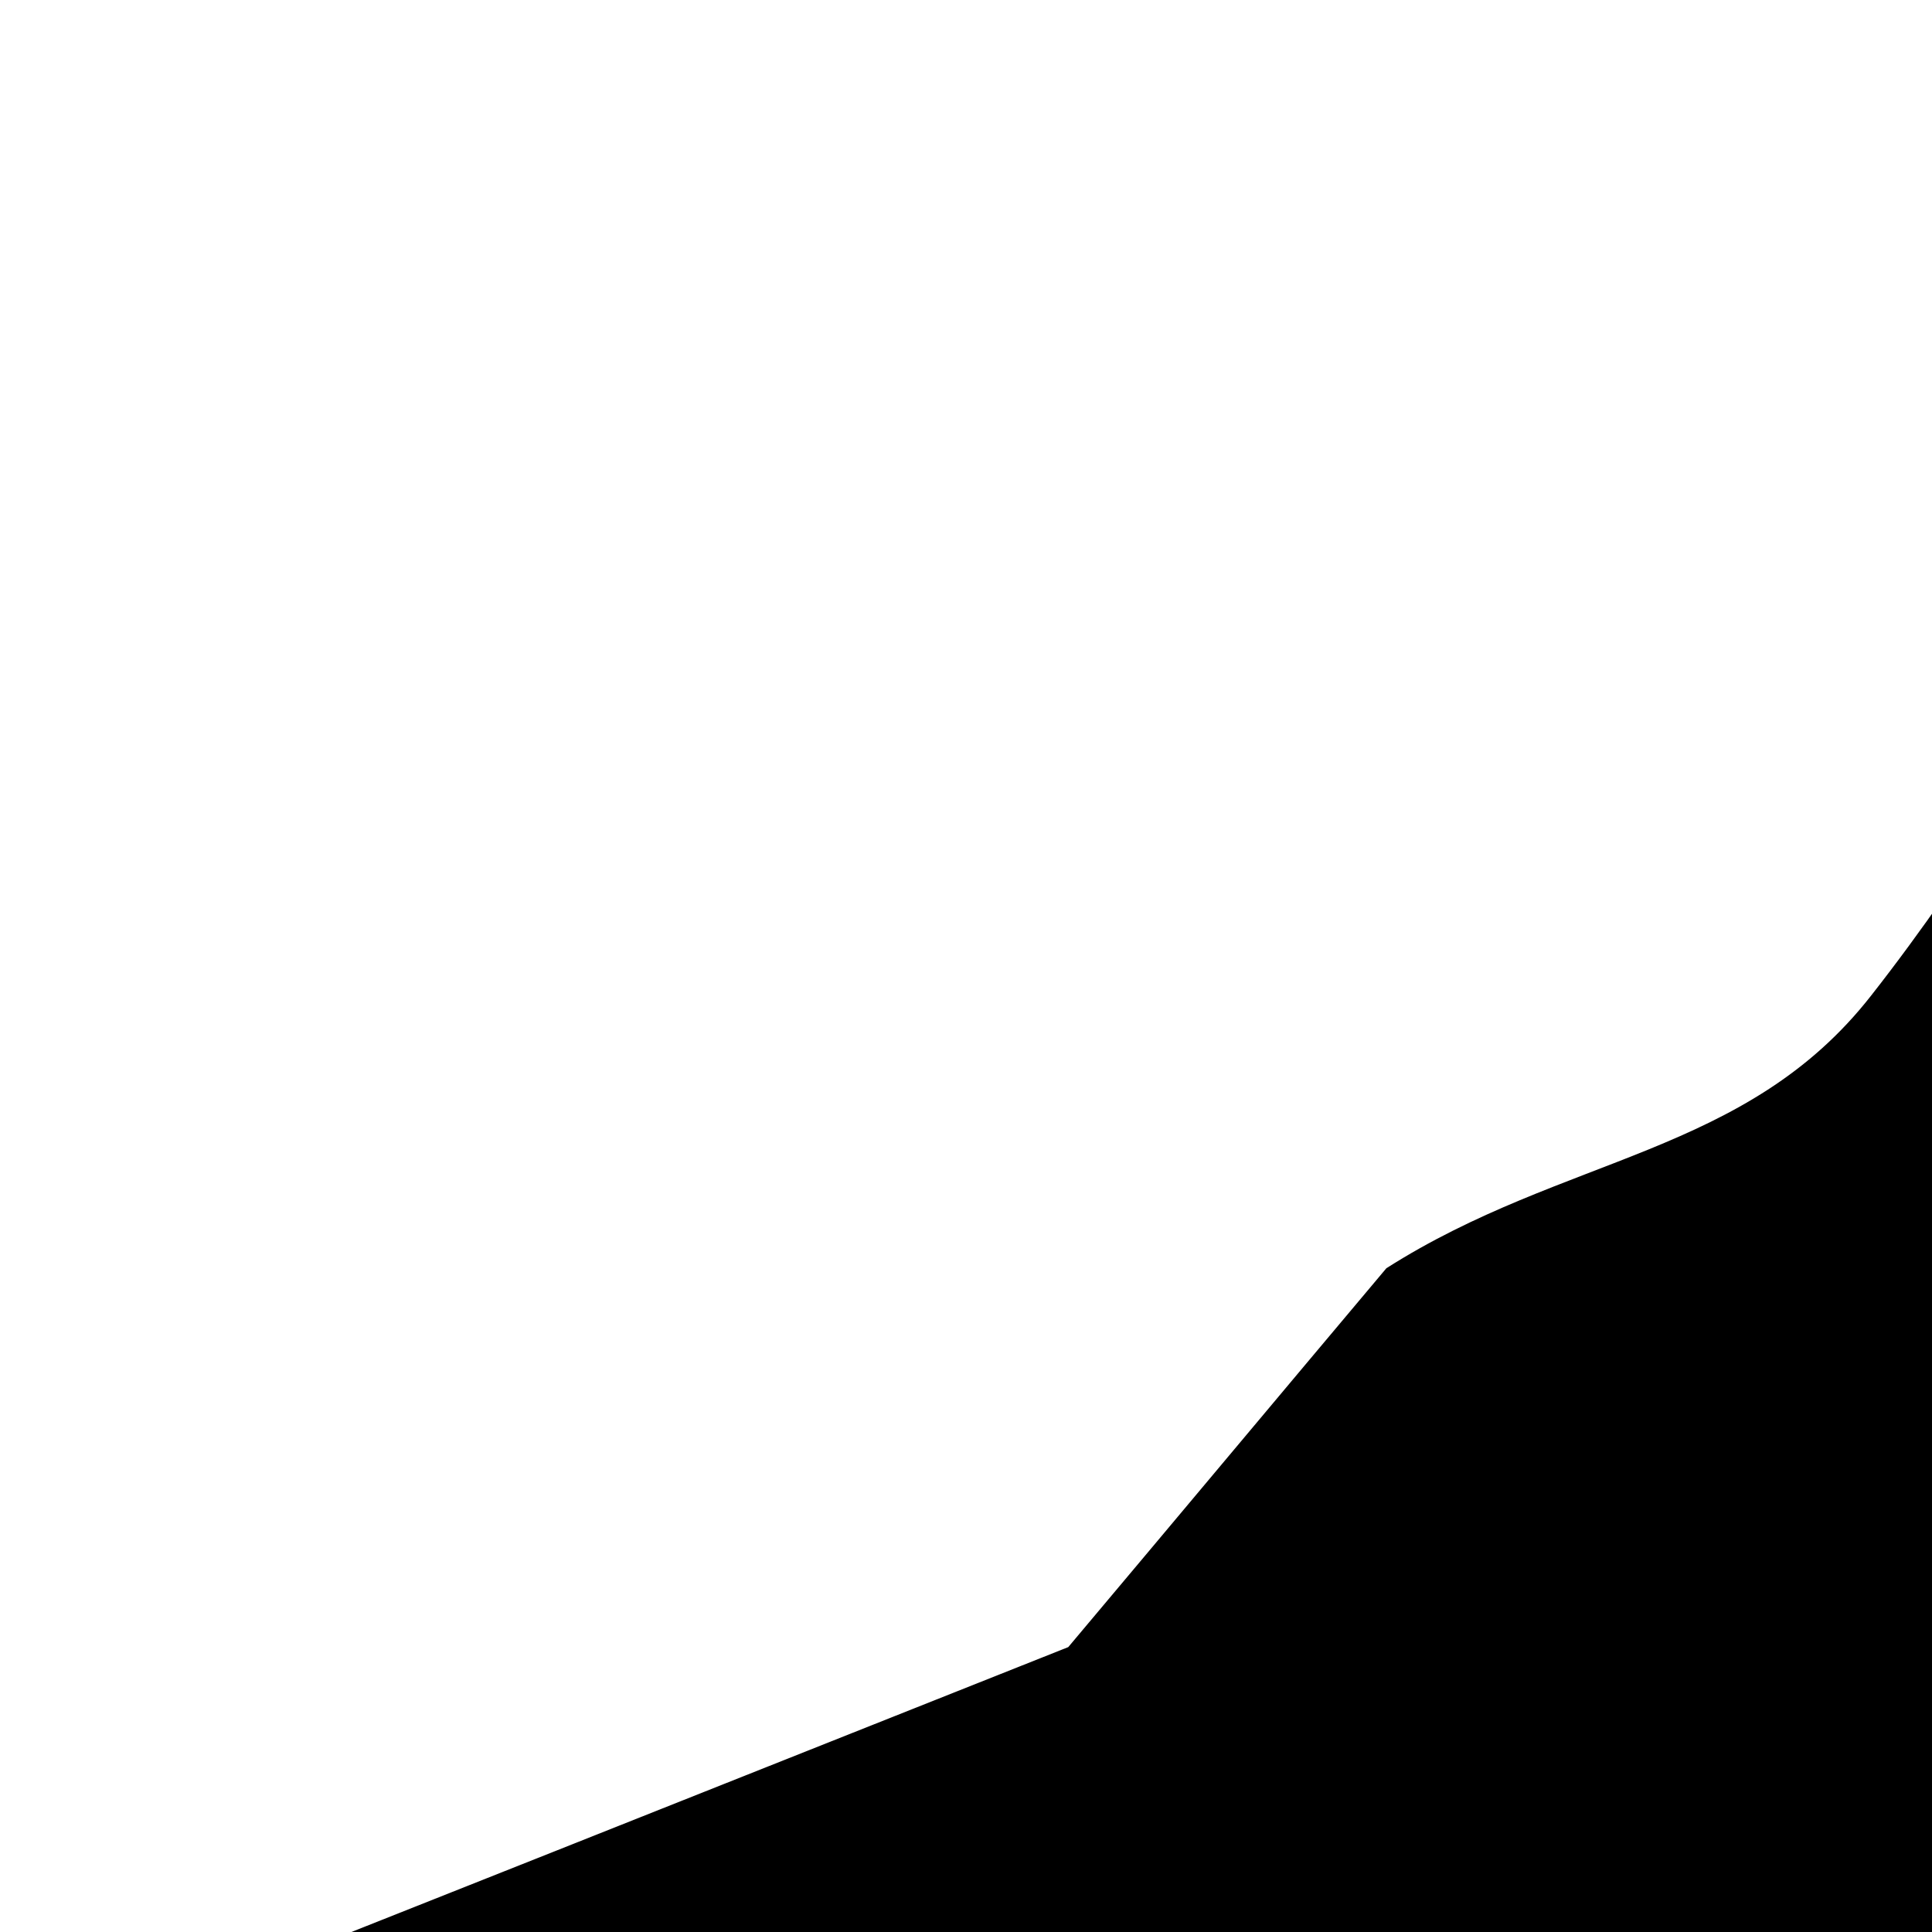 <?xml version="1.0" encoding="utf-8"?>
<svg version="1.1" id="Layer_1" xmlns="http://www.w3.org/2000/svg" xmlns:xlink="http://www.w3.org/1999/xlink" x="0px" y="0px"
	 viewBox="0 0 512 512" style="enable-background:new 0 0 512 512;" xml:space="preserve">
<g>
	<path d="M652.6,55c9.4,1.4,18.7,2.7,28.1,4.1C804,180.7,837.9,414.4,905.7,589.3c28.1,70.9,56.2,141.9,84.3,212.8c-48.4-27.8-147.2-160.8-224.9-128.5c-87.4,36.2-249.9,316.2-345.4,265.1c-19.2-63.6-65-198-116.5-232.9c-33.4-22.7-55.5,8.1-92.4,0C185.4,700.2,15.6,568.9,10,545c91-36.1,182.1-72.3,273.1-108.5c28.1-33.4,56.2-67,84.3-100.4c47.3-30.1,95.3-29.8,128.5-72.3C549.9,195,585.4,110.9,652.6,55z"/>
</g>
</svg>